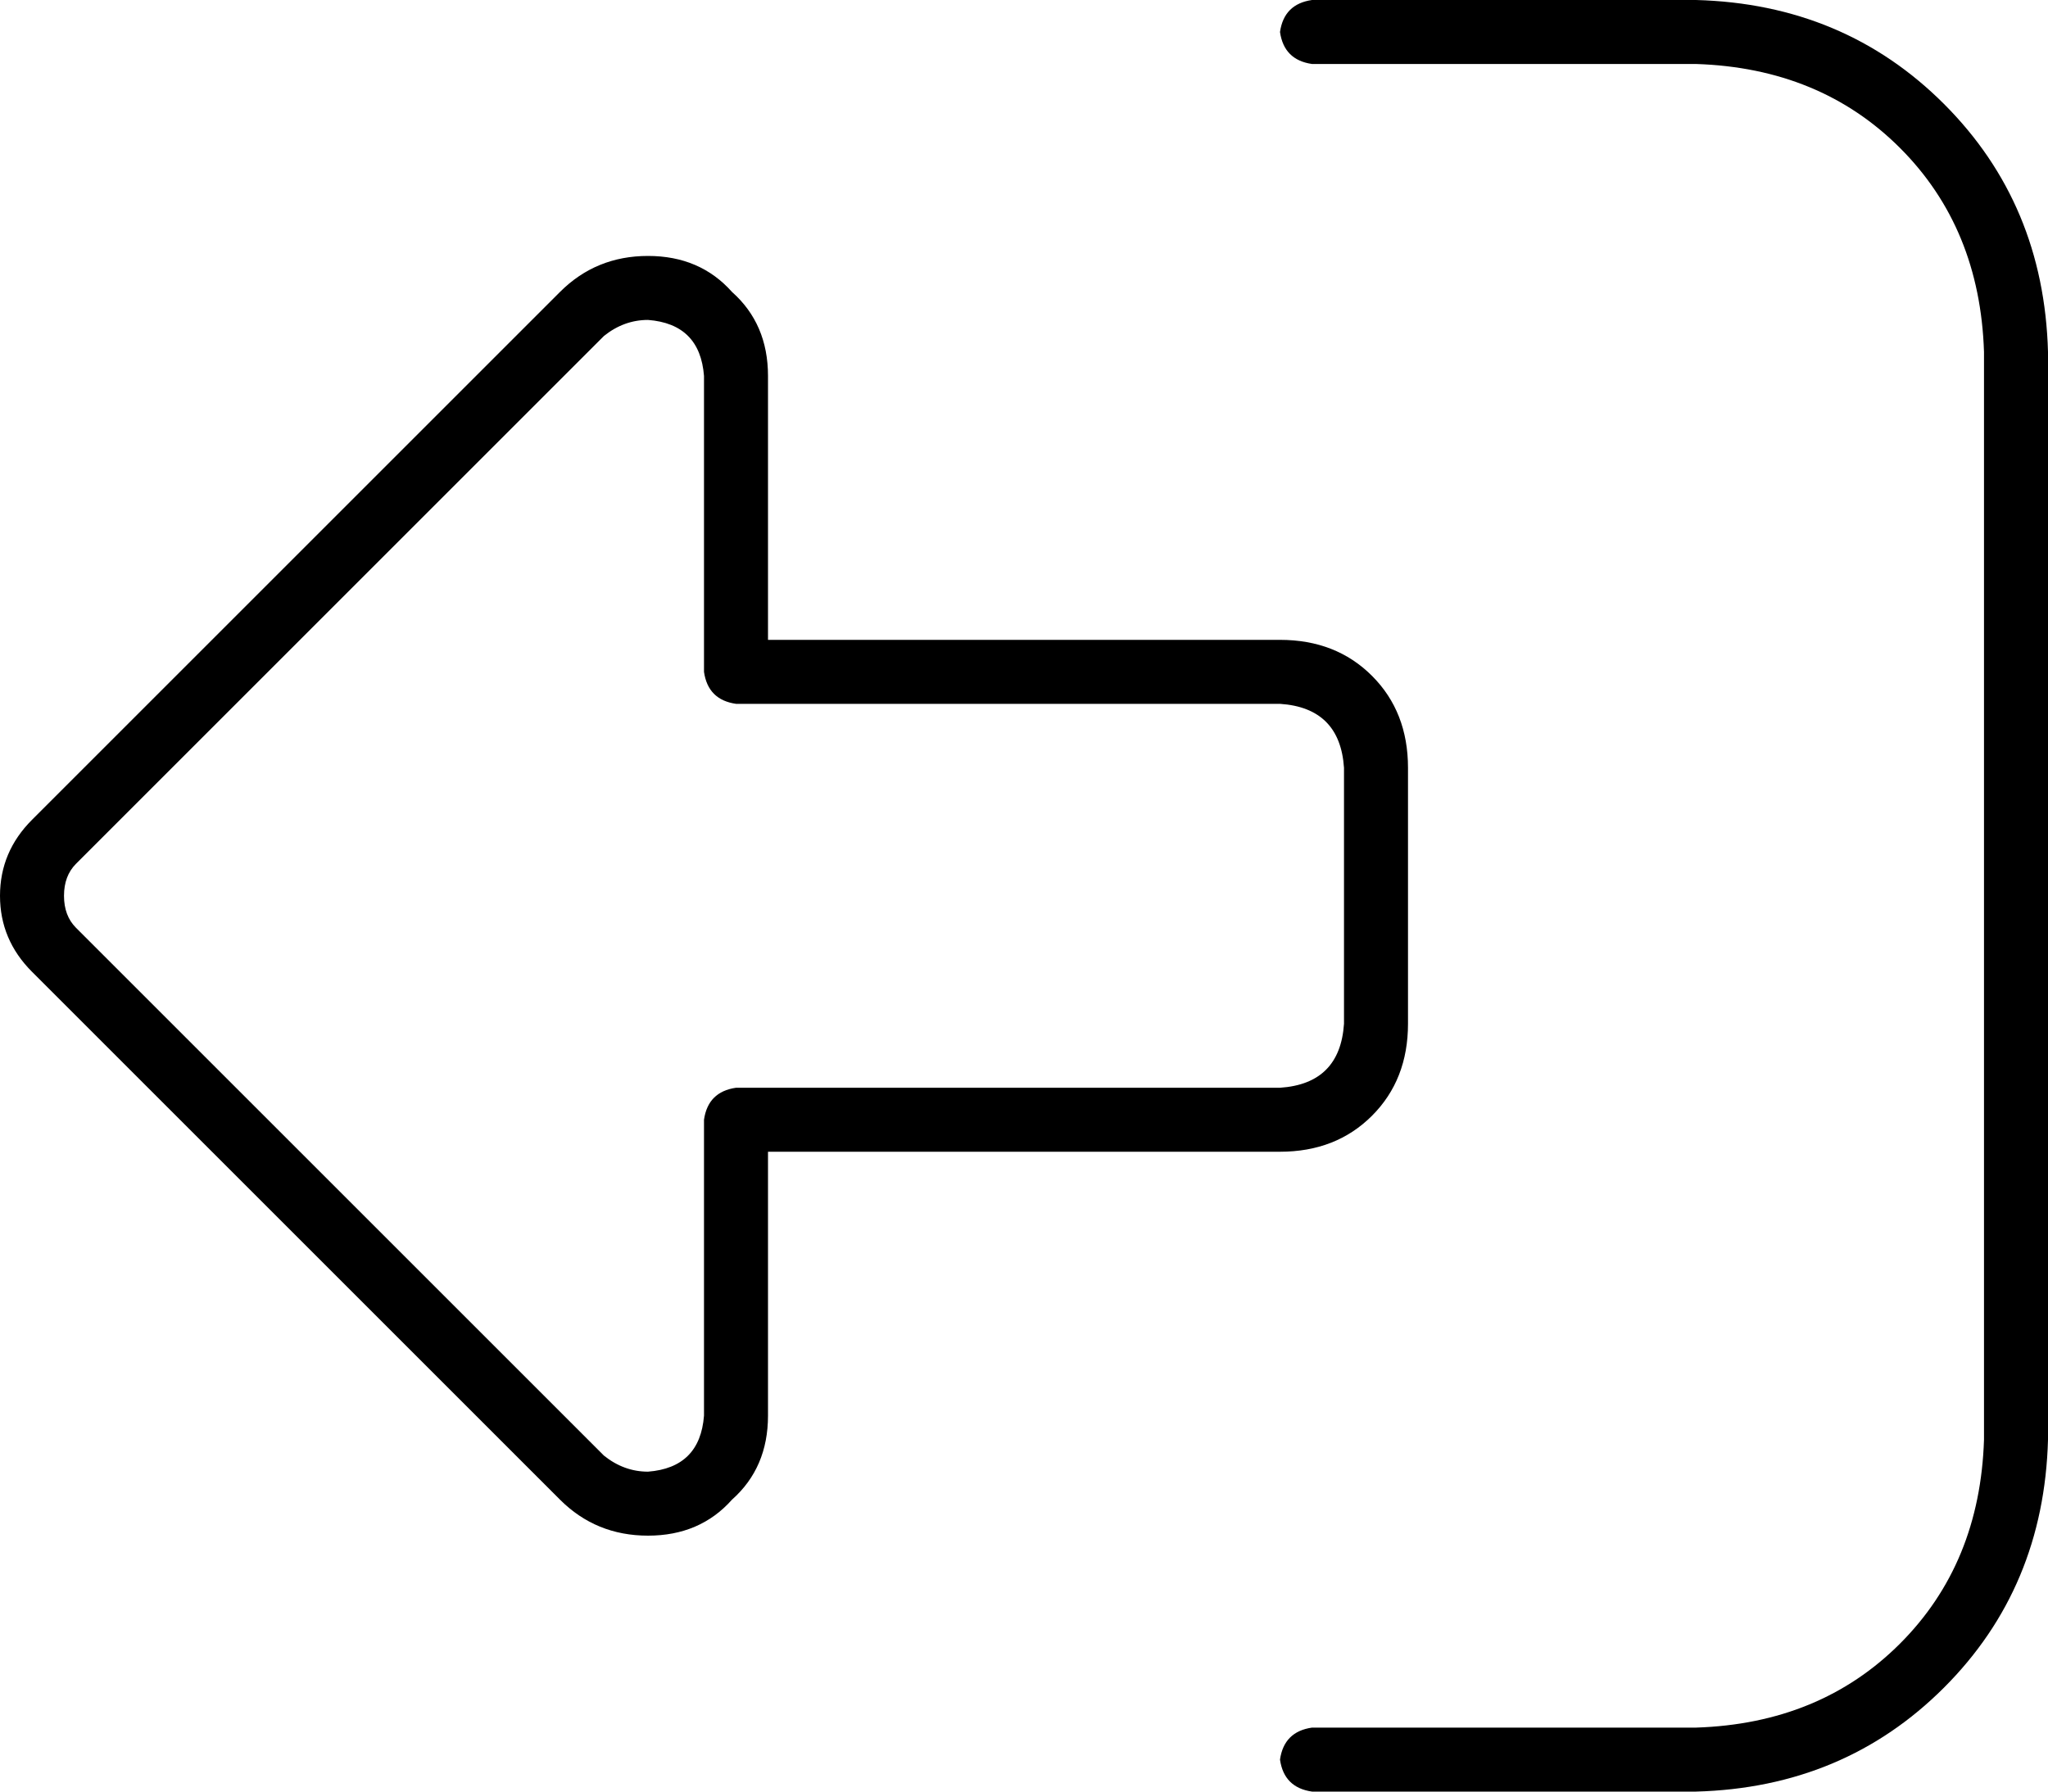 <svg xmlns="http://www.w3.org/2000/svg" viewBox="0 0 512 448">
  <path d="M 19 232 Q 16 229 16 224 Q 16 219 19 216 L 151 84 L 151 84 Q 156 80 162 80 Q 175 81 176 94 L 176 168 L 176 168 Q 177 175 184 176 L 320 176 L 320 176 Q 335 177 336 192 L 336 256 L 336 256 Q 335 271 320 272 L 184 272 L 184 272 Q 177 273 176 280 L 176 354 L 176 354 Q 175 367 162 368 Q 156 368 151 364 L 19 232 L 19 232 Z M 0 224 Q 0 235 8 243 L 140 375 L 140 375 Q 149 384 162 384 Q 175 384 183 375 Q 192 367 192 354 L 192 288 L 192 288 L 320 288 L 320 288 Q 334 288 343 279 Q 352 270 352 256 L 352 192 L 352 192 Q 352 178 343 169 Q 334 160 320 160 L 192 160 L 192 160 L 192 94 L 192 94 Q 192 81 183 73 Q 175 64 162 64 Q 149 64 140 73 L 8 205 L 8 205 Q 0 213 0 224 L 0 224 Z M 328 432 Q 321 433 320 440 Q 321 447 328 448 L 424 448 L 424 448 Q 461 447 486 422 Q 511 397 512 360 L 512 88 L 512 88 Q 511 51 486 26 Q 461 1 424 0 L 328 0 L 328 0 Q 321 1 320 8 Q 321 15 328 16 L 424 16 L 424 16 Q 455 17 475 37 Q 495 57 496 88 L 496 360 L 496 360 Q 495 391 475 411 Q 455 431 424 432 L 328 432 L 328 432 Z" />
</svg>